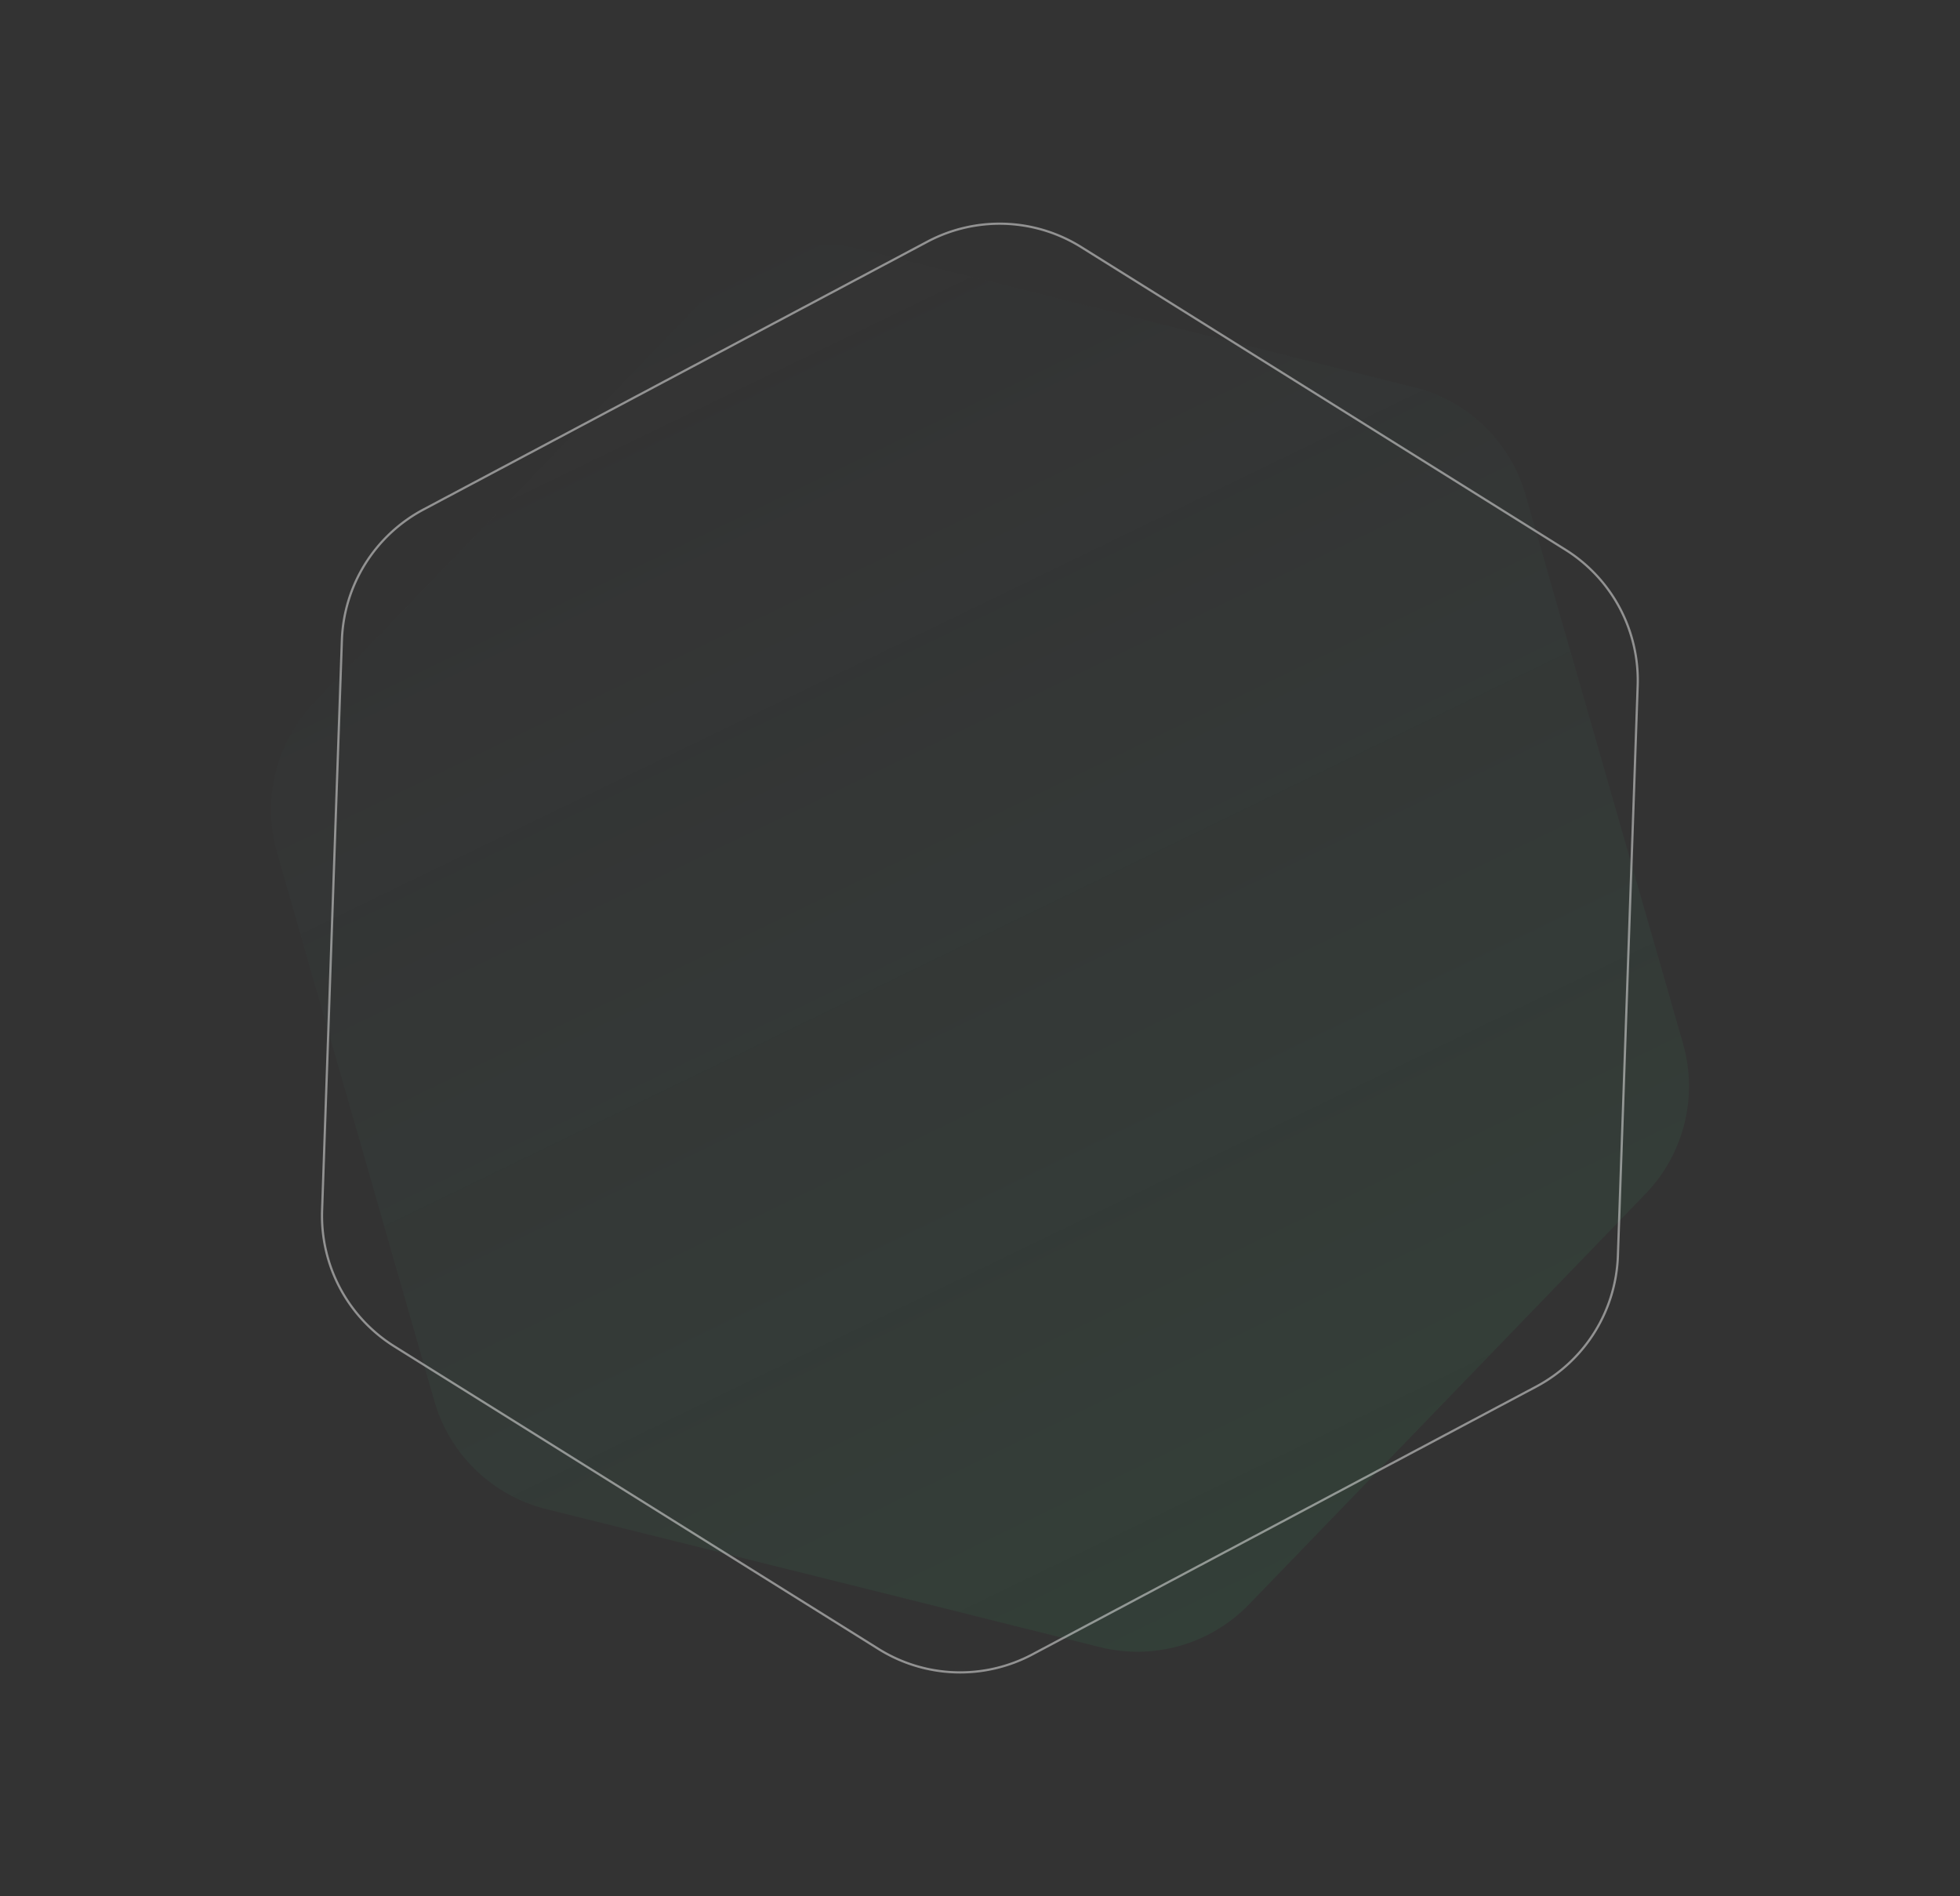 <svg xmlns="http://www.w3.org/2000/svg" width="884.661" height="855.712" viewBox="0 0 884.661 855.712">
    <rect x="0" y="0" width="884.661" height="855.712" fill="#333333" stroke="none"/>
    <defs>
        <linearGradient id="k8qwkl9y3a" x1=".893" y1=".897" x2=".125" y2=".096" gradientUnits="objectBoundingBox">
            <stop offset="0" stop-color="#37b163"/>
            <stop offset="1" stop-color="#578994" stop-opacity="0"/>
        </linearGradient>
    </defs>
    <g data-name="Group 1896">
        <path data-name="Polygon 6" d="M467.346 0a70 70 0 0 1 60.614 34.987l128.815 223a70 70 0 0 1 0 70.027l-128.815 223A70 70 0 0 1 467.346 586H209.654a70 70 0 0 1-60.614-34.987l-128.815-223a70 70 0 0 1 0-70.027l128.815-223A70 70 0 0 1 209.654 0z" transform="rotate(14 -158.742 783.246)" style="opacity:.1;fill:url(#k8qwkl9y3a)"/>
        <g data-name="Polygon 7" style="fill:none;opacity:.5">
            <path d="M467.346 0a70 70 0 0 1 60.614 34.987l128.815 223a70 70 0 0 1 0 70.027l-128.815 223A70 70 0 0 1 467.346 586H209.654a70 70 0 0 1-60.614-34.987l-128.815-223a70 70 0 0 1 0-70.027l128.815-223A70 70 0 0 1 209.654 0z" style="stroke:none" transform="rotate(32 155.264 541.38)"/>
            <path d="M209.654 1a69.093 69.093 0 0 0-34.493 9.24 69.093 69.093 0 0 0-25.255 25.247l-128.815 223A69.091 69.091 0 0 0 11.84 293c0 12.1 3.2 24.035 9.252 34.513l128.815 223a69.093 69.093 0 0 0 25.255 25.247 69.093 69.093 0 0 0 34.493 9.24h257.692a69.091 69.091 0 0 0 34.493-9.241 69.093 69.093 0 0 0 25.255-25.246l128.815-223A69.092 69.092 0 0 0 665.16 293c0-12.1-3.2-24.035-9.252-34.513l-128.815-223a69.093 69.093 0 0 0-25.255-25.247A69.093 69.093 0 0 0 467.346 1H209.654m0-1h257.692a70 70 0 0 1 60.614 34.987l128.815 223a70 70 0 0 1 0 70.026l-128.815 223A70.004 70.004 0 0 1 467.346 586c-.001 0 .001 0 0 0H209.654a70 70 0 0 1-60.614-34.987l-128.815-223a70 70 0 0 1 0-70.026l128.815-223A70 70 0 0 1 209.654 0z" style="fill:#f1f1f1;stroke:none" transform="rotate(32 155.264 541.38)"/>
        </g>
    </g>
</svg>
